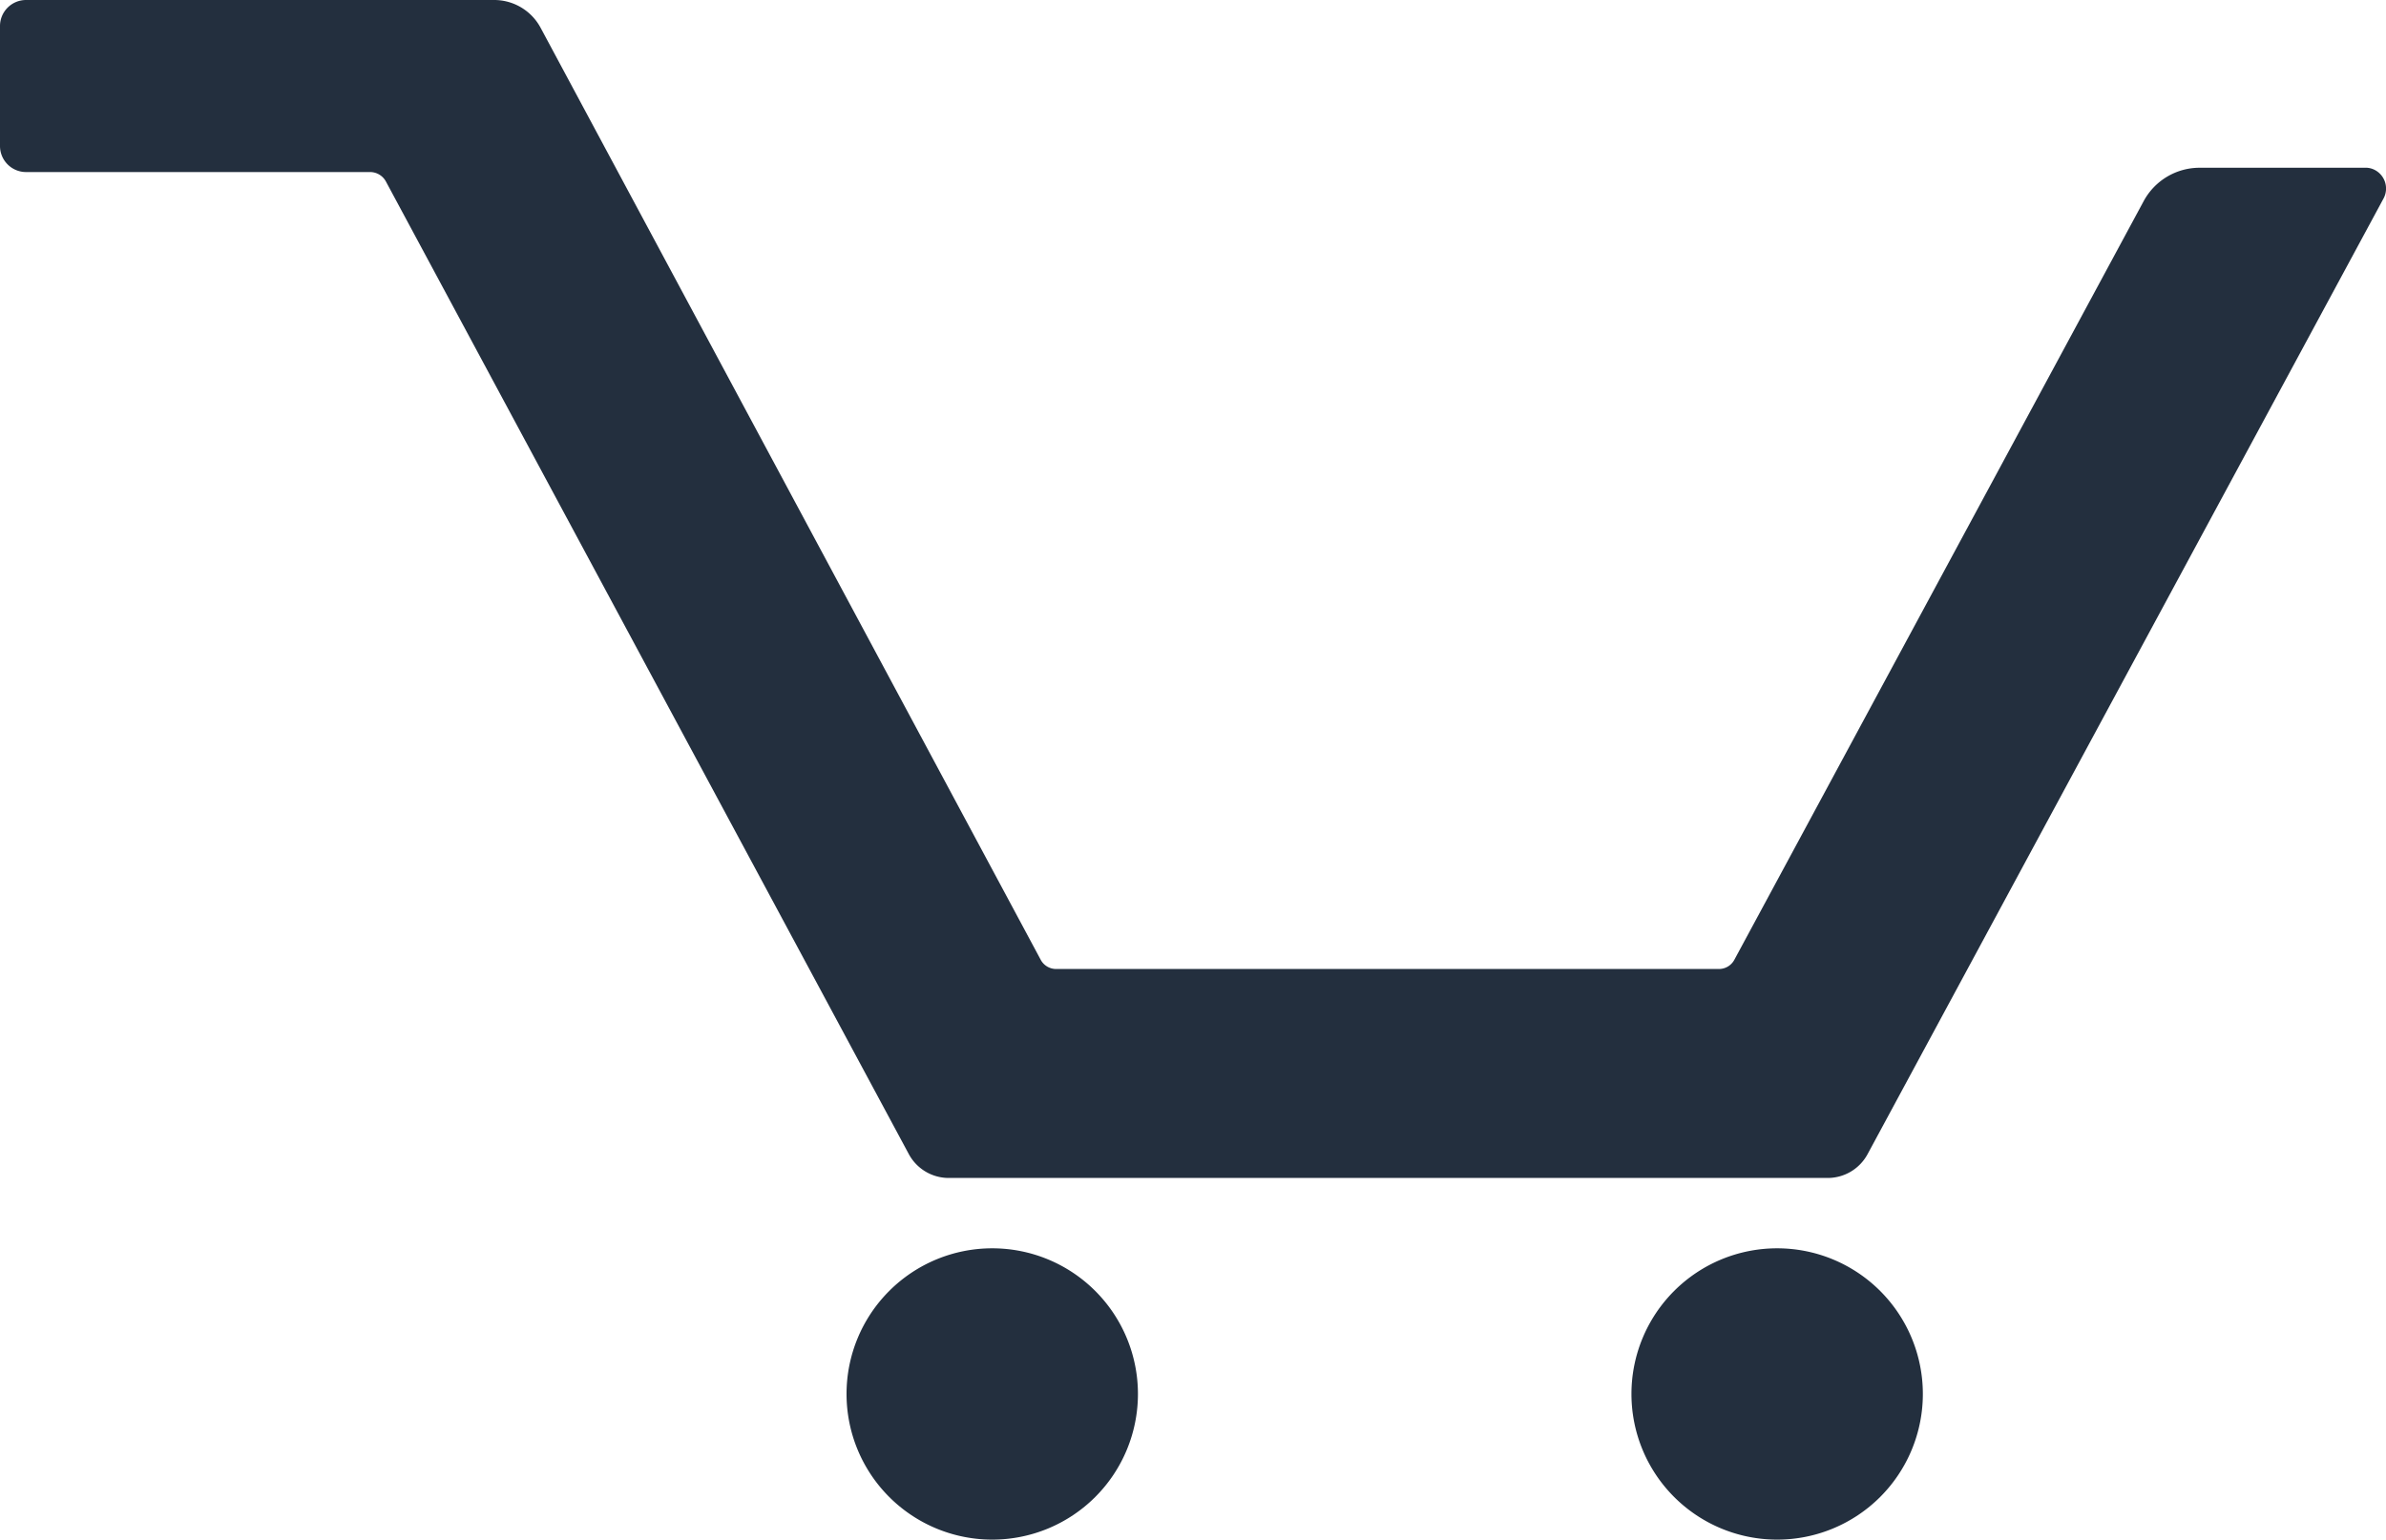 <svg id="Layer_1" data-name="Layer 1" xmlns="http://www.w3.org/2000/svg" viewBox="0 0 210.6 135.93"><defs><style>.cls-1{fill:#232f3e;}</style></defs><title>cart_edit</title><path class="cls-1" d="M100.44,123.07a12.86,12.86,0,1,1-12.86-12.86h0A12.86,12.86,0,0,1,100.44,123.07ZM208.71,14.81H194.16a5.61,5.61,0,0,0-4.94,2.93l-36.14,67a1.54,1.54,0,0,1-1.36.81H93.22a1.54,1.54,0,0,1-1.36-.81L47.71,2.44A4.65,4.65,0,0,0,43.63,0H2.3A2.3,2.3,0,0,0,0,2.3V12.9a2.3,2.3,0,0,0,2.3,2.29H32.67a1.59,1.59,0,0,1,1.39.83L80.22,101.9a4,4,0,0,0,3.52,2.1h77.58a4,4,0,0,0,3.52-2.1l45.55-84.39A1.85,1.85,0,0,0,209.6,15,1.74,1.74,0,0,0,208.71,14.81Zm-51.85,95.4a12.86,12.86,0,1,0,12.86,12.86,12.86,12.86,0,0,0-12.86-12.86Z" transform="translate(0 0)"/></svg>